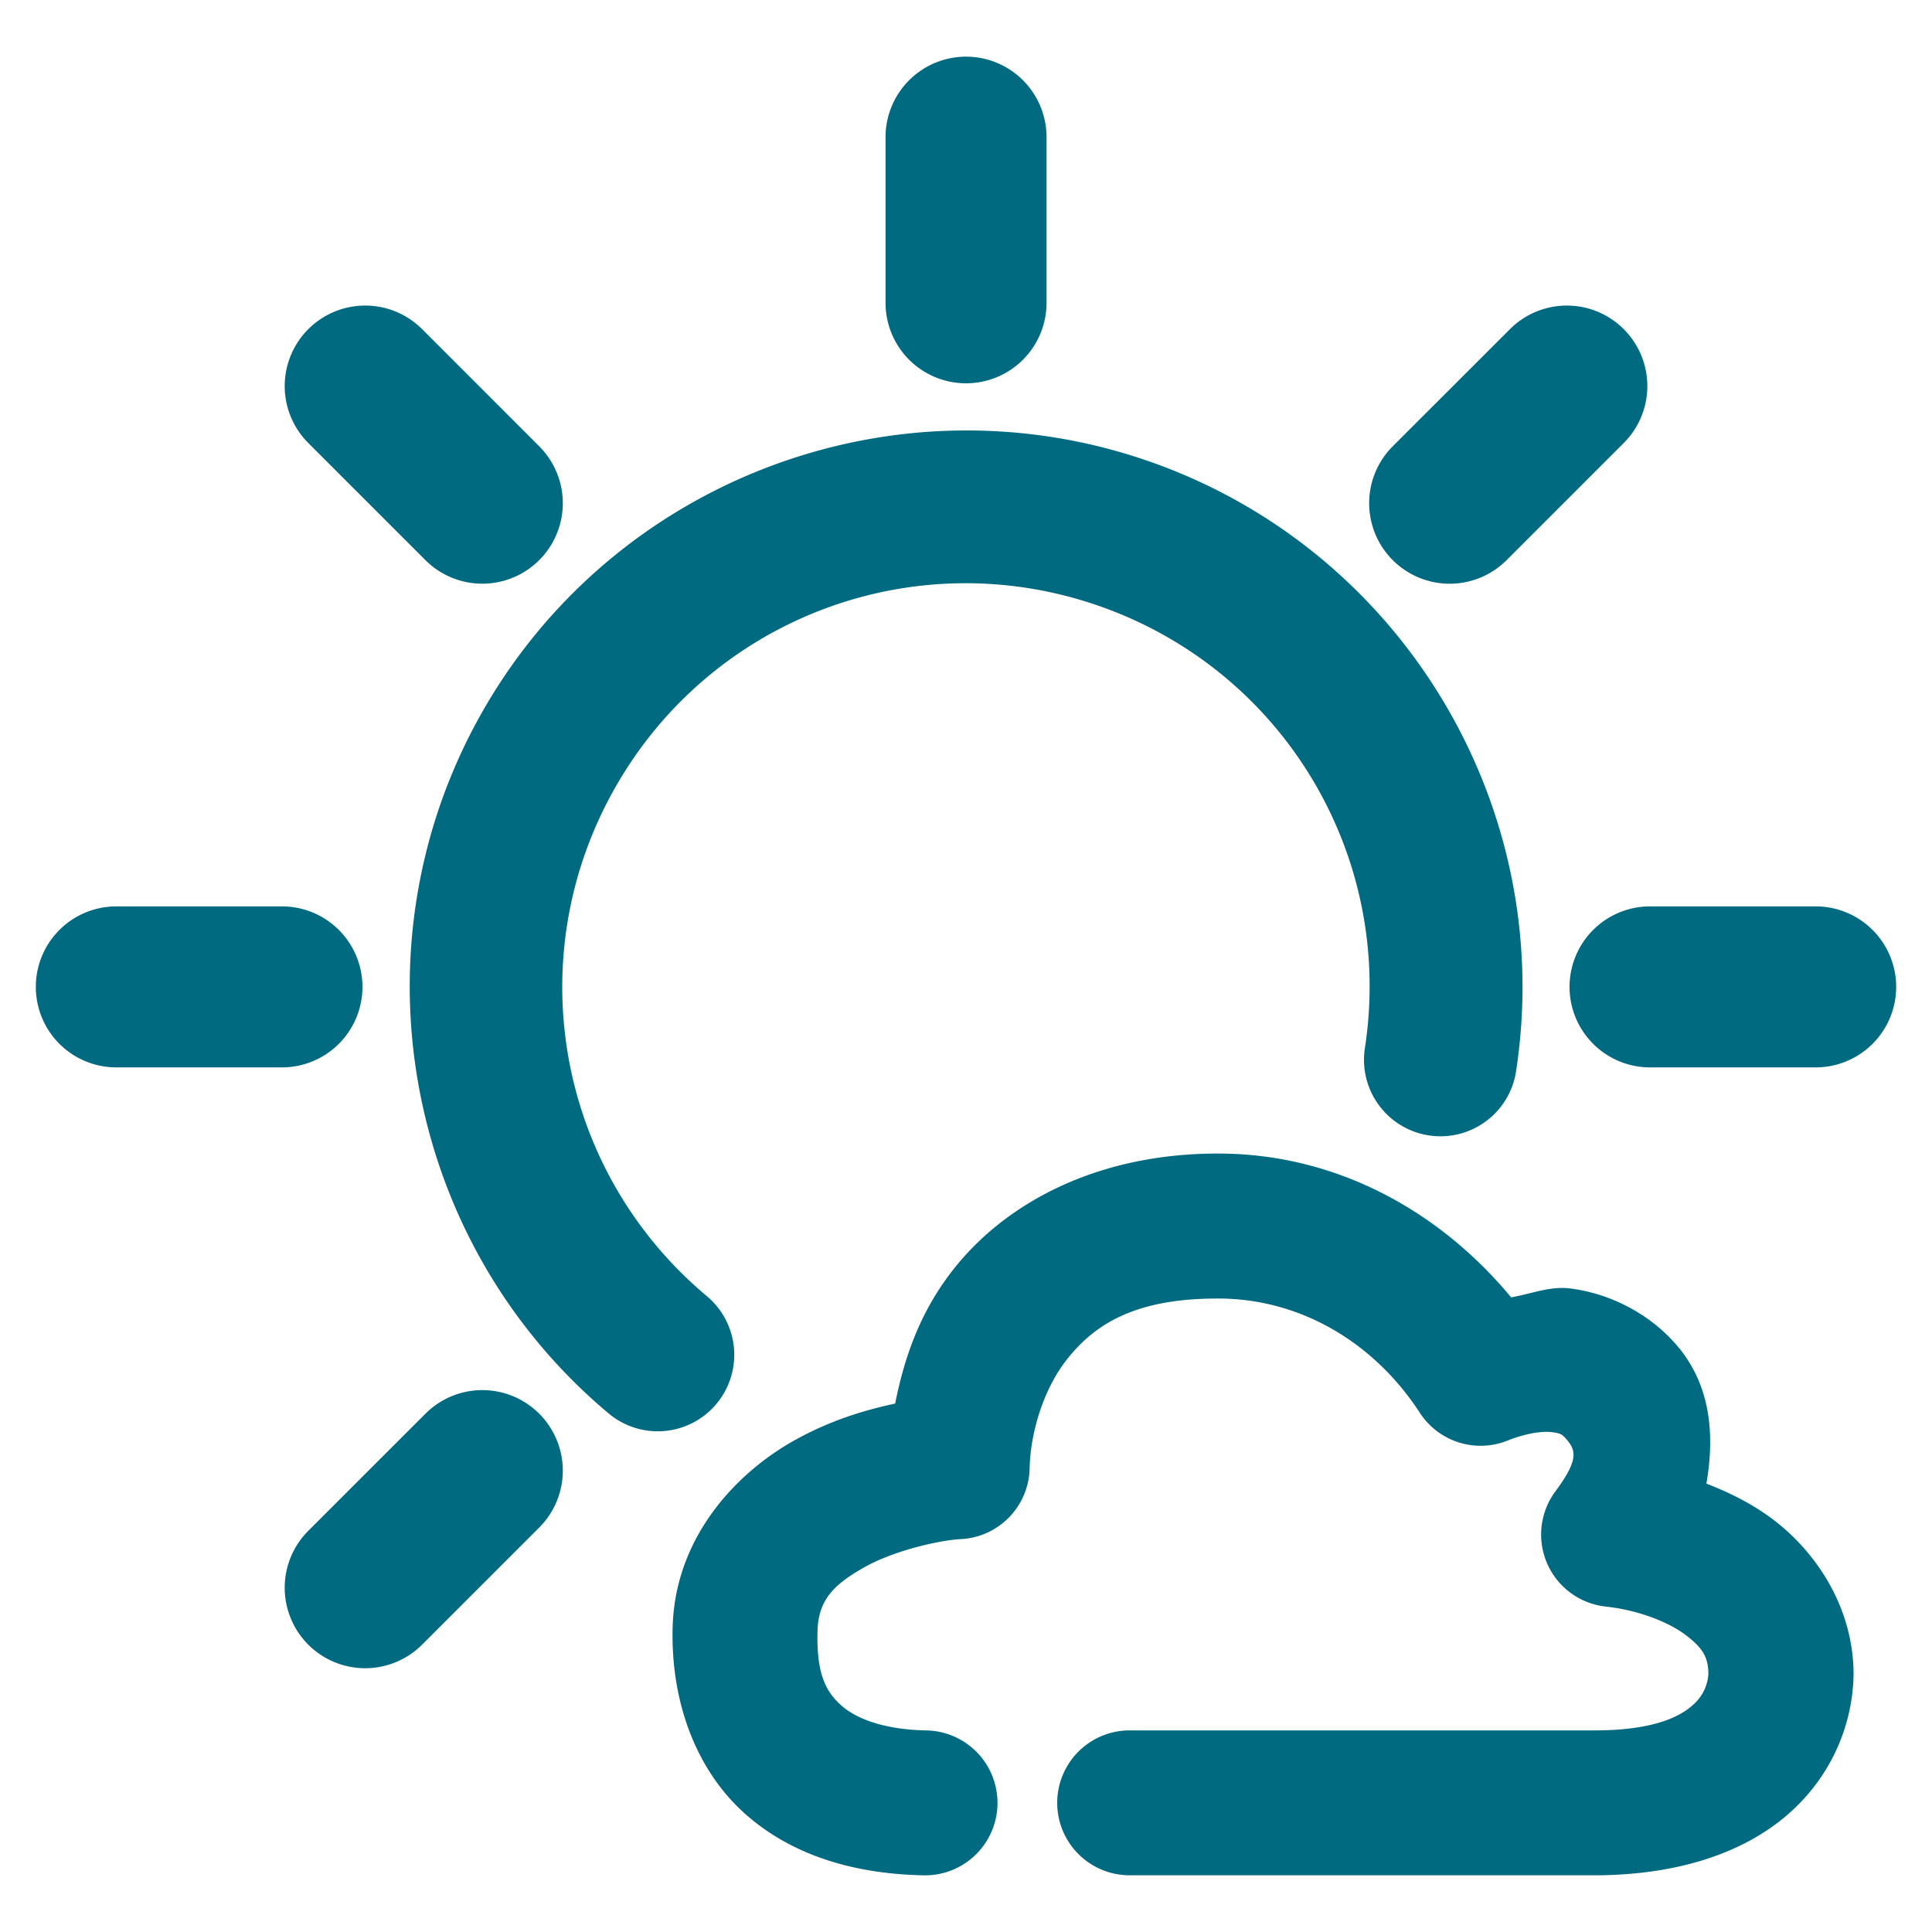<svg xmlns="http://www.w3.org/2000/svg" width="48" height="48">
	<path d="m 24.001,1.408 a 2,2 0 0 0 -2,2 v 4.115 a 2,2 0 0 0 2,2 2,2 0 0 0 2,-2 V 3.408 a 2,2 0 0 0 -2,-2 z M 9.097,7.592 a 2,2 0 0 0 -1.438,0.586 2,2 0 0 0 0,2.828 l 2.91,2.91 a 2,2 0 0 0 2.828,0 2,2 0 0 0 0,-2.828 L 10.487,8.177 A 2,2 0 0 0 9.097,7.592 Z m 29.855,0 a 2,2 0 0 0 -1.438,0.586 l -2.912,2.91 a 2,2 0 0 0 0,2.828 2,2 0 0 0 2.83,0 l 2.91,-2.91 a 2,2 0 0 0 0,-2.828 2,2 0 0 0 -1.391,-0.586 z M 23.755,10.697 c -4.773,0.091 -9.318,2.659 -11.781,7.004 -3.285,5.794 -1.957,13.139 3.148,17.416 a 1.9,1.9 65.042 0 0 2.676,-0.236 1.9,1.9 65.042 0 0 -0.236,-2.678 c -3.718,-3.115 -4.676,-8.407 -2.283,-12.627 2.392,-4.22 7.427,-6.118 12.01,-4.527 4.583,1.591 7.358,6.2 6.621,10.994 a 1.9,1.9 65.042 0 0 1.59,2.166 1.9,1.9 65.042 0 0 2.166,-1.592 C 38.676,20.034 34.826,13.641 28.534,11.457 26.961,10.911 25.346,10.667 23.755,10.697 Z M 2.89,22.519 a 2,2 0 0 0 -2,2 2,2 0 0 0 2,2 h 4.115 a 2,2 0 0 0 2,-2 2,2 0 0 0 -2,-2 z m 38.105,0 a 2,2 0 0 0 -2,2 2,2 0 0 0 2,2 h 4.115 a 2,2 0 0 0 2,-2 2,2 0 0 0 -2,-2 z m -10.668,6.141 c -2.985,-0.02 -5.247,1.171 -6.564,2.783 -0.902,1.104 -1.296,2.289 -1.523,3.428 -0.795,0.171 -1.639,0.43 -2.516,0.922 -1.447,0.812 -2.948,2.405 -3.012,4.623 -0.054,1.879 0.595,3.586 1.816,4.662 1.221,1.077 2.807,1.482 4.418,1.514 a 1.8,1.8 0 0 0 1.836,-1.766 1.8,1.8 0 0 0 -1.766,-1.834 c -1.043,-0.02 -1.736,-0.287 -2.107,-0.615 -0.372,-0.328 -0.629,-0.758 -0.598,-1.857 0.022,-0.761 0.389,-1.147 1.172,-1.586 0.783,-0.439 1.931,-0.674 2.383,-0.695 a 1.8,1.8 0 0 0 1.715,-1.764 c 0.015,-0.79 0.302,-1.938 0.969,-2.754 0.667,-0.816 1.652,-1.473 3.754,-1.459 2.065,0.014 3.866,1.137 4.971,2.838 a 1.8,1.8 0 0 0 2.174,0.693 c 0.505,-0.201 0.898,-0.238 1.111,-0.211 0.213,0.027 0.256,0.054 0.369,0.189 0.222,0.265 0.297,0.498 -0.285,1.281 a 1.8,1.8 0 0 0 1.252,2.863 c 0.785,0.085 1.542,0.373 1.982,0.705 0.434,0.327 0.561,0.561 0.566,0.959 -0.005,0.147 -0.056,0.465 -0.34,0.74 -0.291,0.282 -0.931,0.687 -2.586,0.672 a 1.8,1.8 0 0 0 -0.016,0 H 28.067 a 1.8,1.8 0 0 0 -1.801,1.799 1.8,1.8 0 0 0 1.801,1.801 h 11.42 c 2.307,0.021 4.034,-0.631 5.123,-1.688 1.089,-1.056 1.428,-2.341 1.441,-3.295 a 1.8,1.8 0 0 0 0,-0.035 c -0.009,-1.611 -0.9,-2.993 -2.008,-3.828 -0.509,-0.383 -1.069,-0.66 -1.648,-0.885 0.208,-1.205 0.111,-2.424 -0.705,-3.4 -0.685,-0.819 -1.689,-1.324 -2.682,-1.449 -0.503,-0.063 -0.976,0.139 -1.465,0.221 -1.739,-2.1 -4.277,-3.553 -7.217,-3.572 z m -18.318,5.877 a 2,2 0 0 0 -1.439,0.586 L 7.659,38.033 a 2,2 0 0 0 0,2.828 2,2 0 0 0 2.828,0 l 2.91,-2.91 a 2,2 0 0 0 0,-2.828 2,2 0 0 0 -1.389,-0.586 z" fill="#006A80"/>
</svg>
